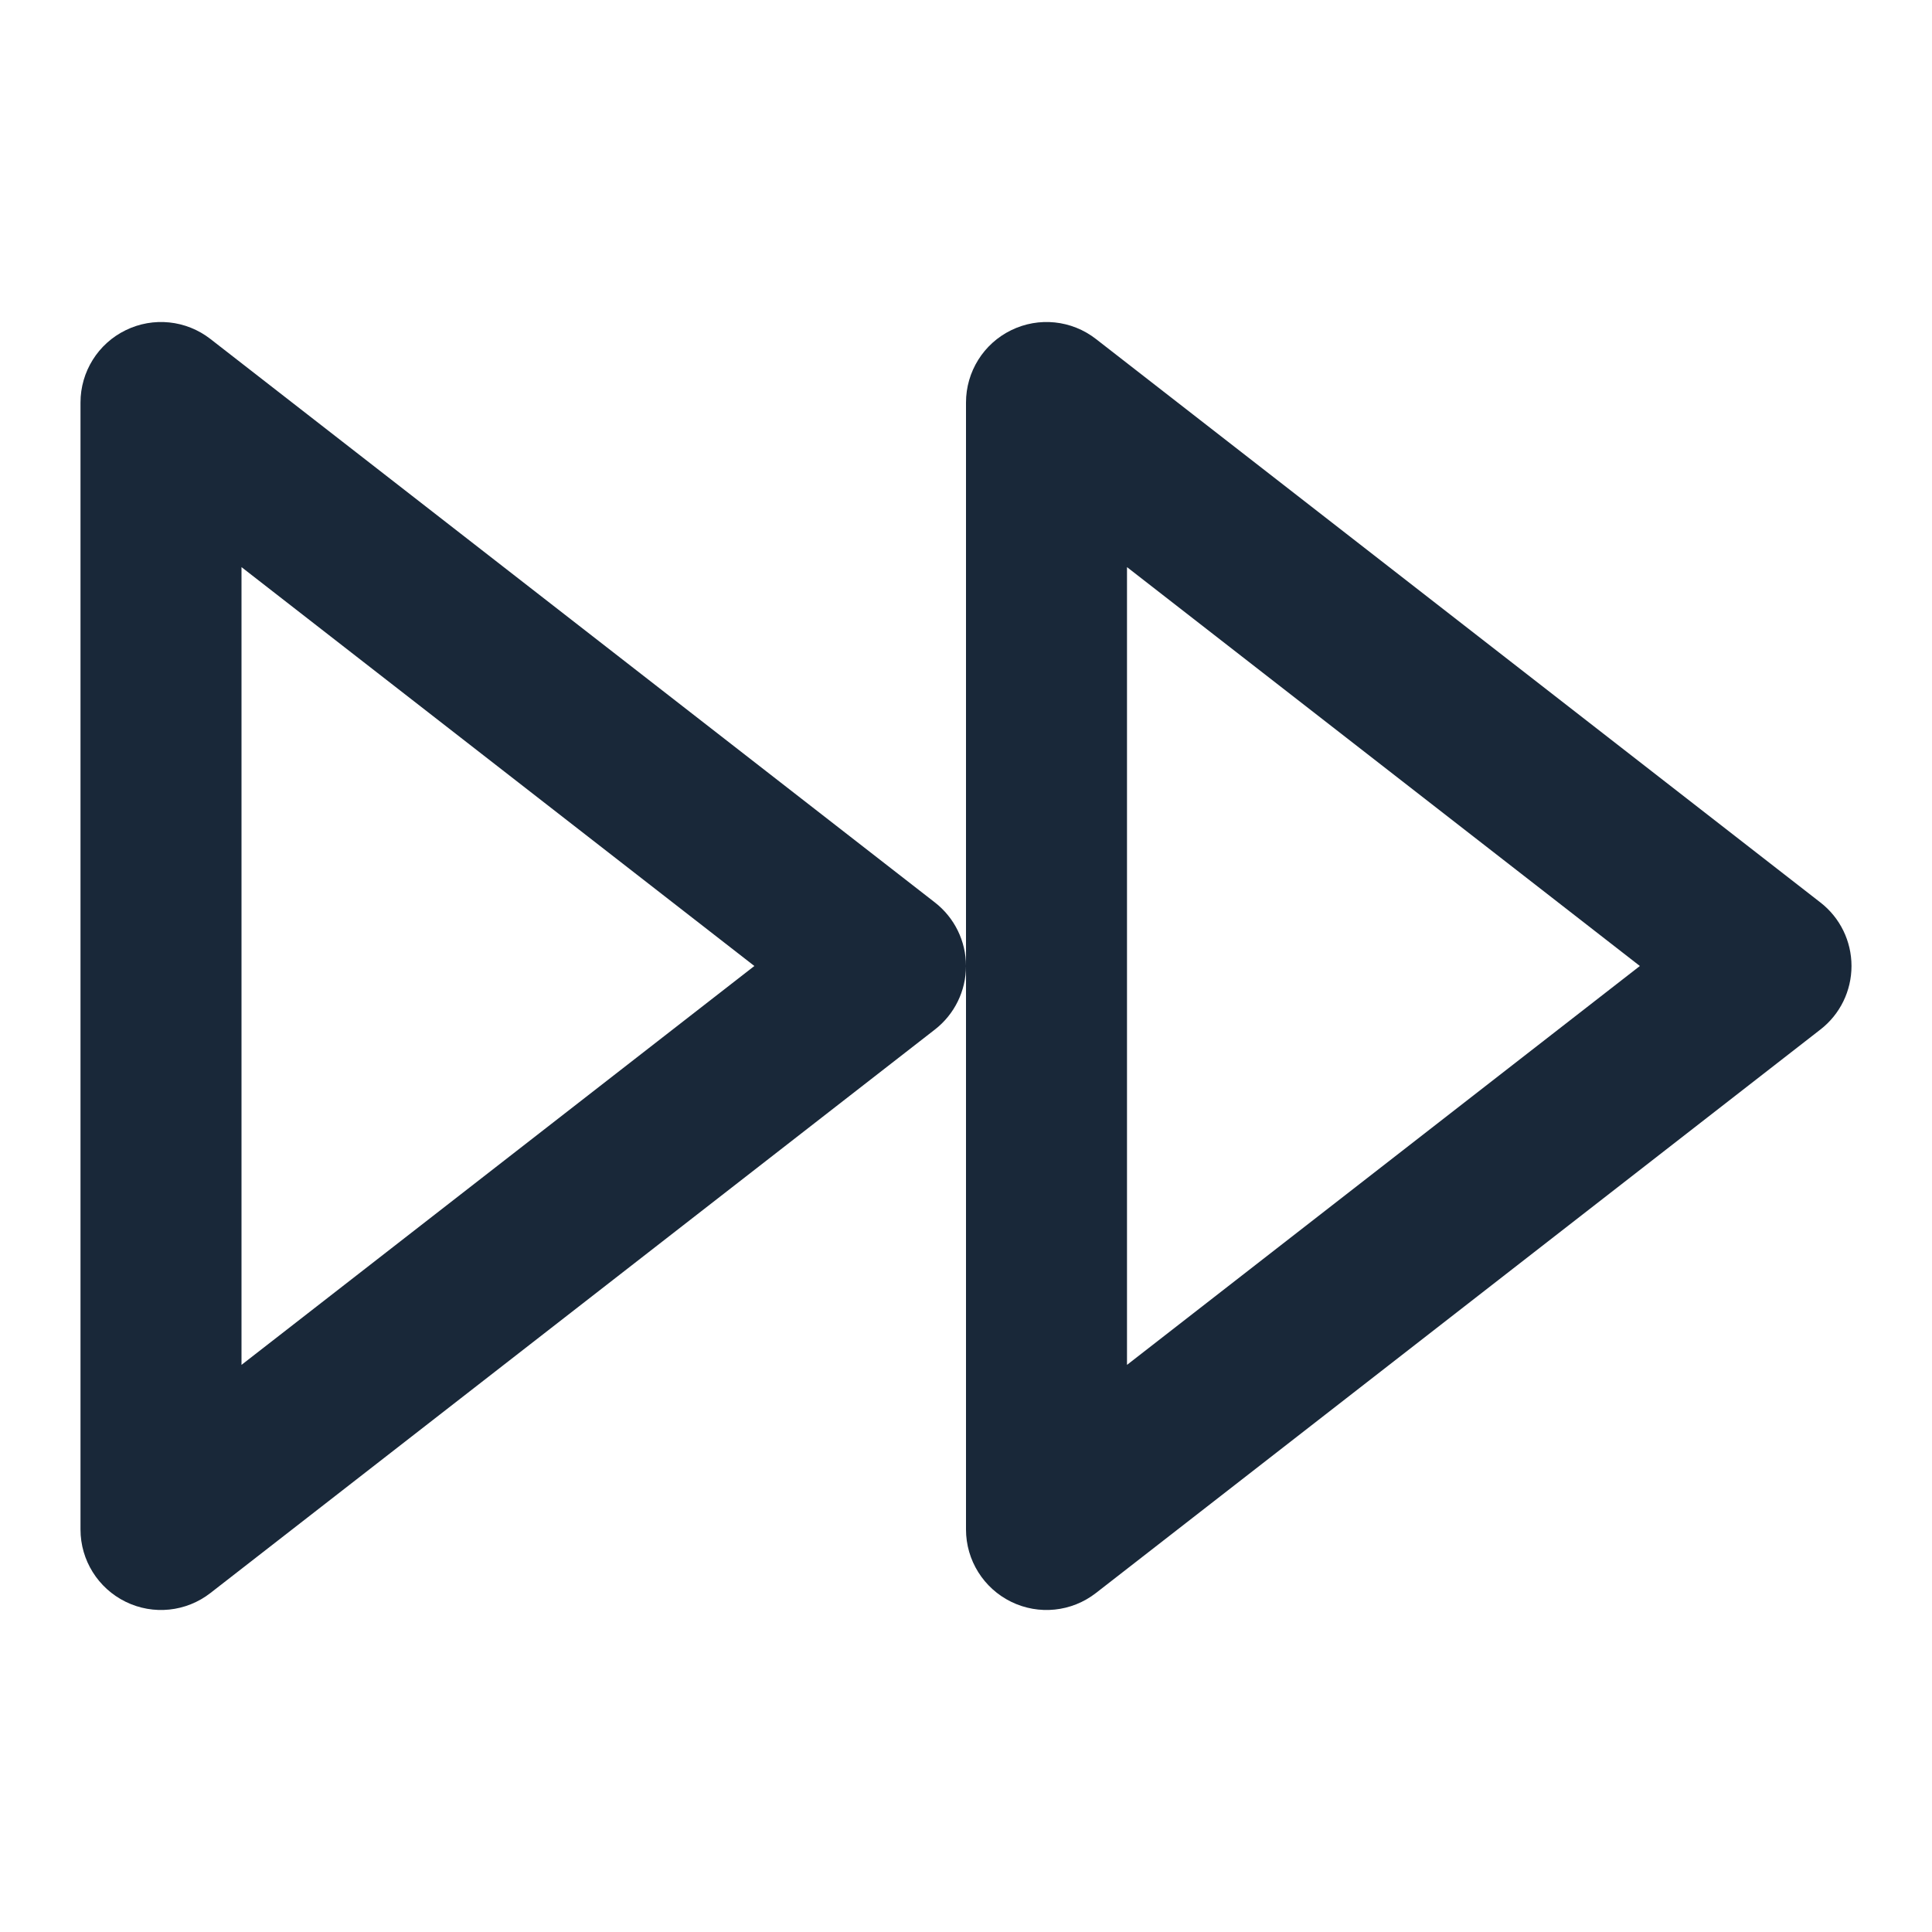 <svg width="24" height="24" viewBox="0 0 24 24" fill="none" xmlns="http://www.w3.org/2000/svg">
<path fill-rule="evenodd" clip-rule="evenodd" d="M2.614 4.211C2.312 3.976 1.904 3.934 1.561 4.102C1.218 4.269 1 4.618 1 5V19C1 19.382 1.218 19.73 1.561 19.898C1.904 20.066 2.312 20.024 2.614 19.789L11.614 12.789C11.857 12.6 12 12.309 12 12V19C12 19.382 12.218 19.73 12.561 19.898C12.904 20.066 13.312 20.024 13.614 19.789L22.614 12.789C22.858 12.6 23 12.309 23 12C23 11.691 22.858 11.4 22.614 11.211L13.614 4.211C13.312 3.976 12.904 3.934 12.561 4.102C12.218 4.269 12 4.618 12 5V12C12 11.691 11.857 11.4 11.614 11.211L2.614 4.211ZM9.371 12L3 16.955V7.045L9.371 12ZM20.371 12L14 16.955V7.045L20.371 12Z" fill="#192839"/>
</svg>
